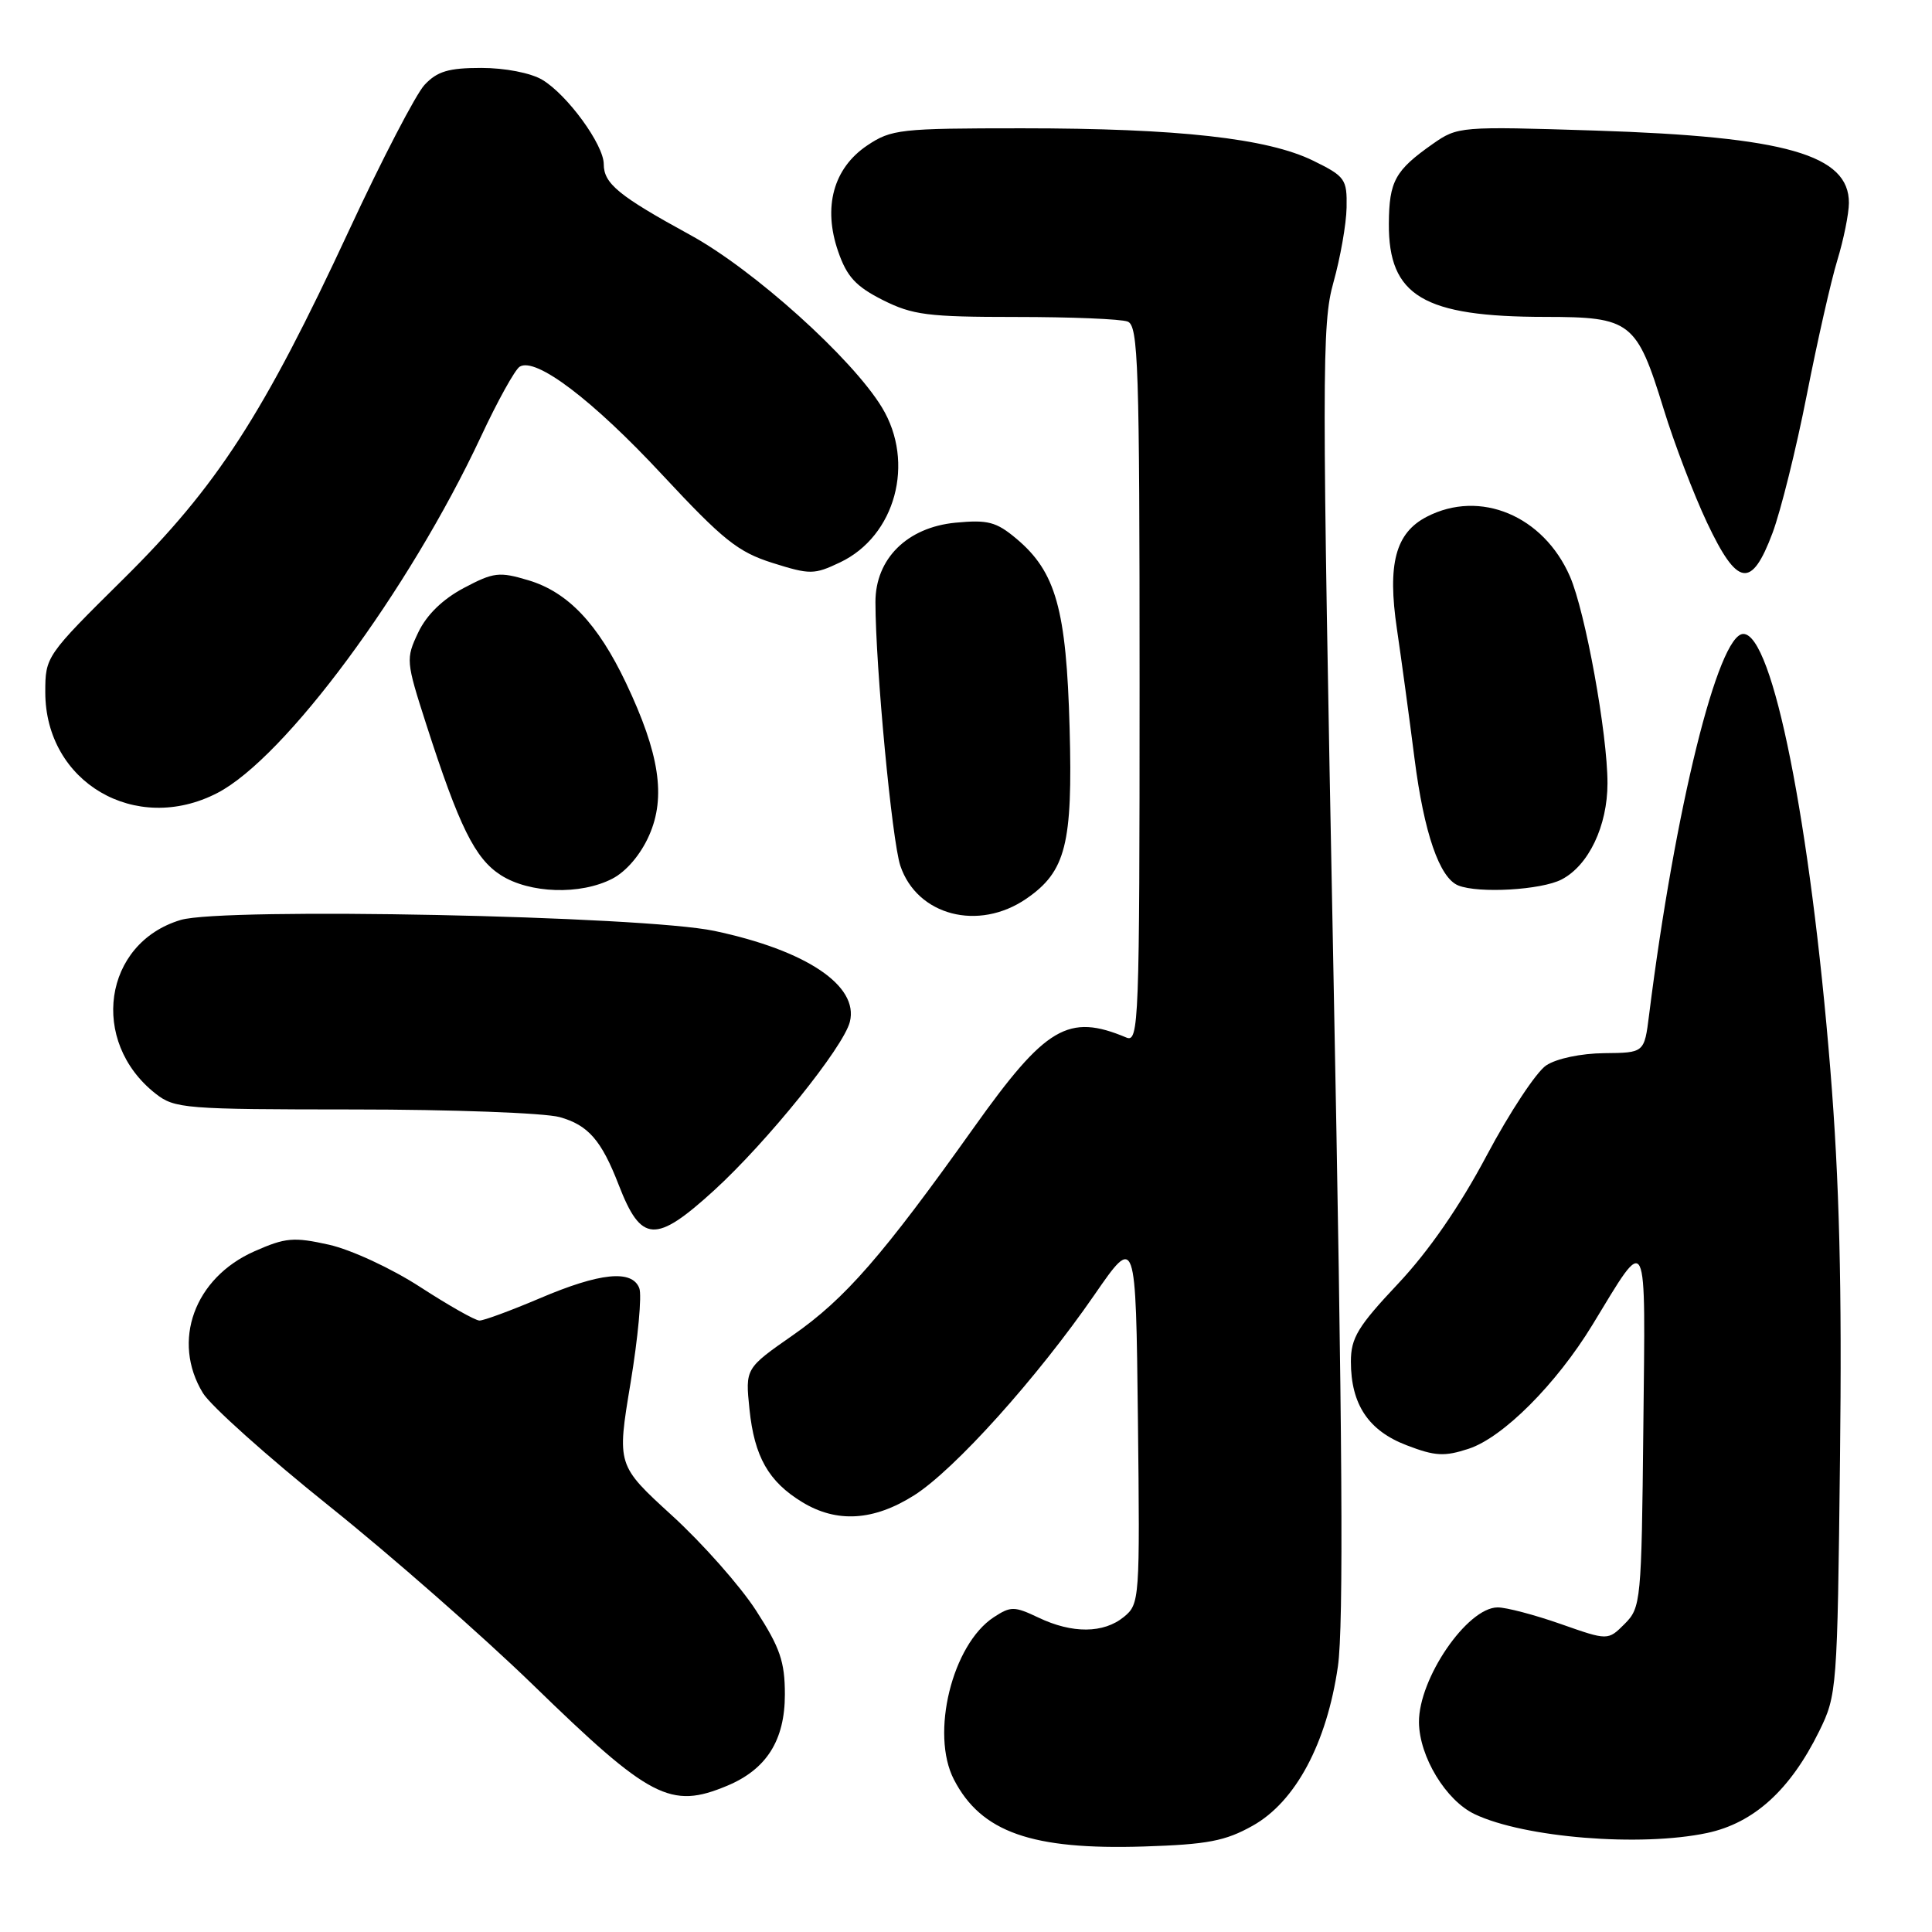 <?xml version="1.0" encoding="UTF-8" standalone="no"?>
<!DOCTYPE svg PUBLIC "-//W3C//DTD SVG 1.1//EN" "http://www.w3.org/Graphics/SVG/1.1/DTD/svg11.dtd" >
<svg xmlns="http://www.w3.org/2000/svg" xmlns:xlink="http://www.w3.org/1999/xlink" version="1.1" viewBox="0 0 256 256">
 <g >
 <path fill="currentColor"
d=" M 165.98 241.92 C 171.66 238.75 175.81 230.99 177.28 220.80 C 178.05 215.42 177.89 190.37 176.68 128.37 C 175.14 49.08 175.14 42.91 176.69 37.41 C 177.60 34.16 178.39 29.70 178.43 27.50 C 178.50 23.73 178.24 23.37 174.00 21.29 C 167.94 18.32 156.09 17.00 135.42 17.00 C 119.25 17.00 118.11 17.13 114.90 19.28 C 110.43 22.29 109.02 27.44 111.06 33.32 C 112.21 36.66 113.40 37.95 116.96 39.75 C 120.92 41.74 122.92 42.00 134.63 42.00 C 141.89 42.00 148.55 42.27 149.42 42.61 C 150.83 43.15 151.00 48.32 151.00 90.71 C 151.00 135.57 150.90 138.17 149.25 137.48 C 141.56 134.25 138.58 136.01 129.06 149.38 C 116.93 166.42 111.99 172.08 105.09 176.90 C 98.75 181.32 98.75 181.32 99.31 186.74 C 99.96 193.02 101.83 196.32 106.30 199.04 C 110.88 201.83 115.77 201.53 121.14 198.13 C 126.50 194.72 137.38 182.63 145.02 171.57 C 150.50 163.64 150.50 163.64 150.78 188.07 C 151.05 211.98 151.01 212.54 148.92 214.25 C 146.23 216.45 142.08 216.48 137.60 214.34 C 134.40 212.82 133.93 212.82 131.68 214.29 C 126.17 217.90 123.26 229.74 126.40 235.80 C 130.01 242.78 136.71 245.14 151.57 244.67 C 160.00 244.40 162.36 243.95 165.98 241.92 Z  M 226.20 242.88 C 232.40 241.56 237.22 237.18 241.05 229.40 C 243.41 224.60 243.46 223.87 243.81 193.24 C 244.08 170.37 243.73 156.55 242.53 141.74 C 239.88 109.02 234.89 84.00 231.00 84.00 C 227.67 84.00 221.94 107.17 218.51 134.50 C 217.88 139.50 217.88 139.50 212.57 139.55 C 209.50 139.58 206.25 140.26 204.88 141.17 C 203.57 142.04 200.03 147.40 197.00 153.10 C 193.41 159.86 189.33 165.76 185.25 170.10 C 179.92 175.76 179.00 177.28 179.00 180.42 C 179.00 186.09 181.33 189.58 186.40 191.51 C 190.17 192.96 191.40 193.02 194.63 191.96 C 199.18 190.45 206.21 183.41 211.00 175.56 C 218.44 163.35 218.03 162.52 217.75 189.22 C 217.51 212.24 217.43 213.01 215.28 215.17 C 213.06 217.39 213.06 217.39 206.78 215.18 C 203.32 213.97 199.57 212.98 198.44 212.99 C 194.41 213.01 187.97 222.42 188.02 228.22 C 188.07 232.77 191.59 238.58 195.41 240.39 C 201.99 243.51 217.36 244.75 226.20 242.88 Z  M 96.36 236.62 C 101.57 234.44 104.00 230.60 104.00 224.52 C 104.00 220.18 103.36 218.32 100.18 213.40 C 98.08 210.15 93.07 204.49 89.05 200.82 C 81.74 194.14 81.74 194.14 83.55 183.26 C 84.54 177.27 85.07 171.61 84.71 170.69 C 83.75 168.20 79.50 168.63 71.53 172.03 C 67.69 173.66 64.09 174.99 63.53 174.98 C 62.96 174.97 59.43 172.97 55.67 170.53 C 51.86 168.06 46.52 165.59 43.59 164.93 C 38.91 163.89 37.83 163.98 33.70 165.81 C 25.75 169.33 22.70 177.72 26.89 184.59 C 27.92 186.28 35.46 193.03 43.64 199.58 C 51.81 206.12 63.93 216.76 70.57 223.20 C 86.17 238.37 88.85 239.76 96.36 236.62 Z  M 94.60 157.75 C 101.65 151.32 111.77 138.76 112.61 135.40 C 113.82 130.61 106.85 125.93 94.66 123.35 C 85.21 121.35 29.58 120.21 23.94 121.90 C 13.69 124.97 11.81 137.99 20.61 144.91 C 23.14 146.90 24.46 147.00 46.88 147.01 C 59.87 147.01 72.14 147.47 74.15 148.02 C 77.94 149.08 79.69 151.08 81.98 157.00 C 84.96 164.70 86.85 164.81 94.60 157.75 Z  M 136.00 119.08 C 141.23 115.48 142.15 111.85 141.73 96.50 C 141.30 80.74 139.91 75.78 134.69 71.39 C 132.01 69.14 130.91 68.85 126.60 69.26 C 120.20 69.88 116.00 74.04 116.00 79.77 C 116.01 88.34 118.19 111.41 119.30 114.72 C 121.52 121.32 129.65 123.44 136.00 119.08 Z  M 81.14 116.43 C 82.99 115.47 84.90 113.23 86.02 110.68 C 88.26 105.61 87.39 99.86 82.95 90.50 C 79.22 82.65 75.24 78.45 70.02 76.89 C 66.15 75.73 65.41 75.82 61.46 77.91 C 58.64 79.41 56.53 81.47 55.42 83.80 C 53.76 87.30 53.79 87.62 56.47 95.95 C 60.85 109.55 62.93 113.76 66.36 115.96 C 70.18 118.40 76.91 118.62 81.14 116.43 Z  M 206.91 116.54 C 210.50 114.69 213.00 109.44 213.00 103.78 C 213.00 97.22 210.07 81.09 208.03 76.39 C 204.52 68.33 196.12 64.82 189.06 68.47 C 184.91 70.61 183.82 74.72 185.10 83.35 C 185.68 87.28 186.73 95.01 187.43 100.51 C 188.69 110.38 190.74 116.33 193.23 117.33 C 195.92 118.41 204.23 117.93 206.91 116.54 Z  M 28.79 105.08 C 37.75 100.45 54.15 78.29 63.71 57.89 C 65.92 53.15 68.24 48.97 68.86 48.59 C 70.99 47.27 78.55 53.01 87.78 62.94 C 95.82 71.57 97.78 73.14 102.36 74.59 C 107.34 76.16 107.88 76.15 111.31 74.52 C 118.65 71.04 121.29 61.29 116.87 54.00 C 112.93 47.49 99.85 35.72 91.47 31.14 C 81.98 25.95 80.00 24.33 80.00 21.75 C 80.00 19.17 75.16 12.54 71.85 10.57 C 70.31 9.66 66.91 9.00 63.77 9.00 C 59.44 9.00 57.93 9.45 56.25 11.25 C 55.10 12.49 50.60 21.15 46.26 30.50 C 34.89 54.97 28.76 64.45 16.34 76.73 C 6.09 86.87 6.00 87.00 6.00 91.73 C 6.01 103.67 17.97 110.67 28.79 105.08 Z  M 234.87 70.62 C 235.97 67.67 238.01 59.45 239.40 52.37 C 240.79 45.29 242.61 37.25 243.45 34.50 C 244.29 31.75 244.98 28.33 244.99 26.90 C 245.02 20.51 236.64 18.11 211.35 17.30 C 193.46 16.73 193.15 16.76 189.85 19.07 C 184.85 22.58 184.07 24.01 184.03 29.62 C 183.97 39.22 188.60 41.98 204.75 41.99 C 216.11 42.00 216.86 42.58 220.44 54.19 C 221.84 58.76 224.44 65.54 226.19 69.25 C 230.22 77.77 232.08 78.06 234.87 70.62 Z "/>
</g>
</svg>